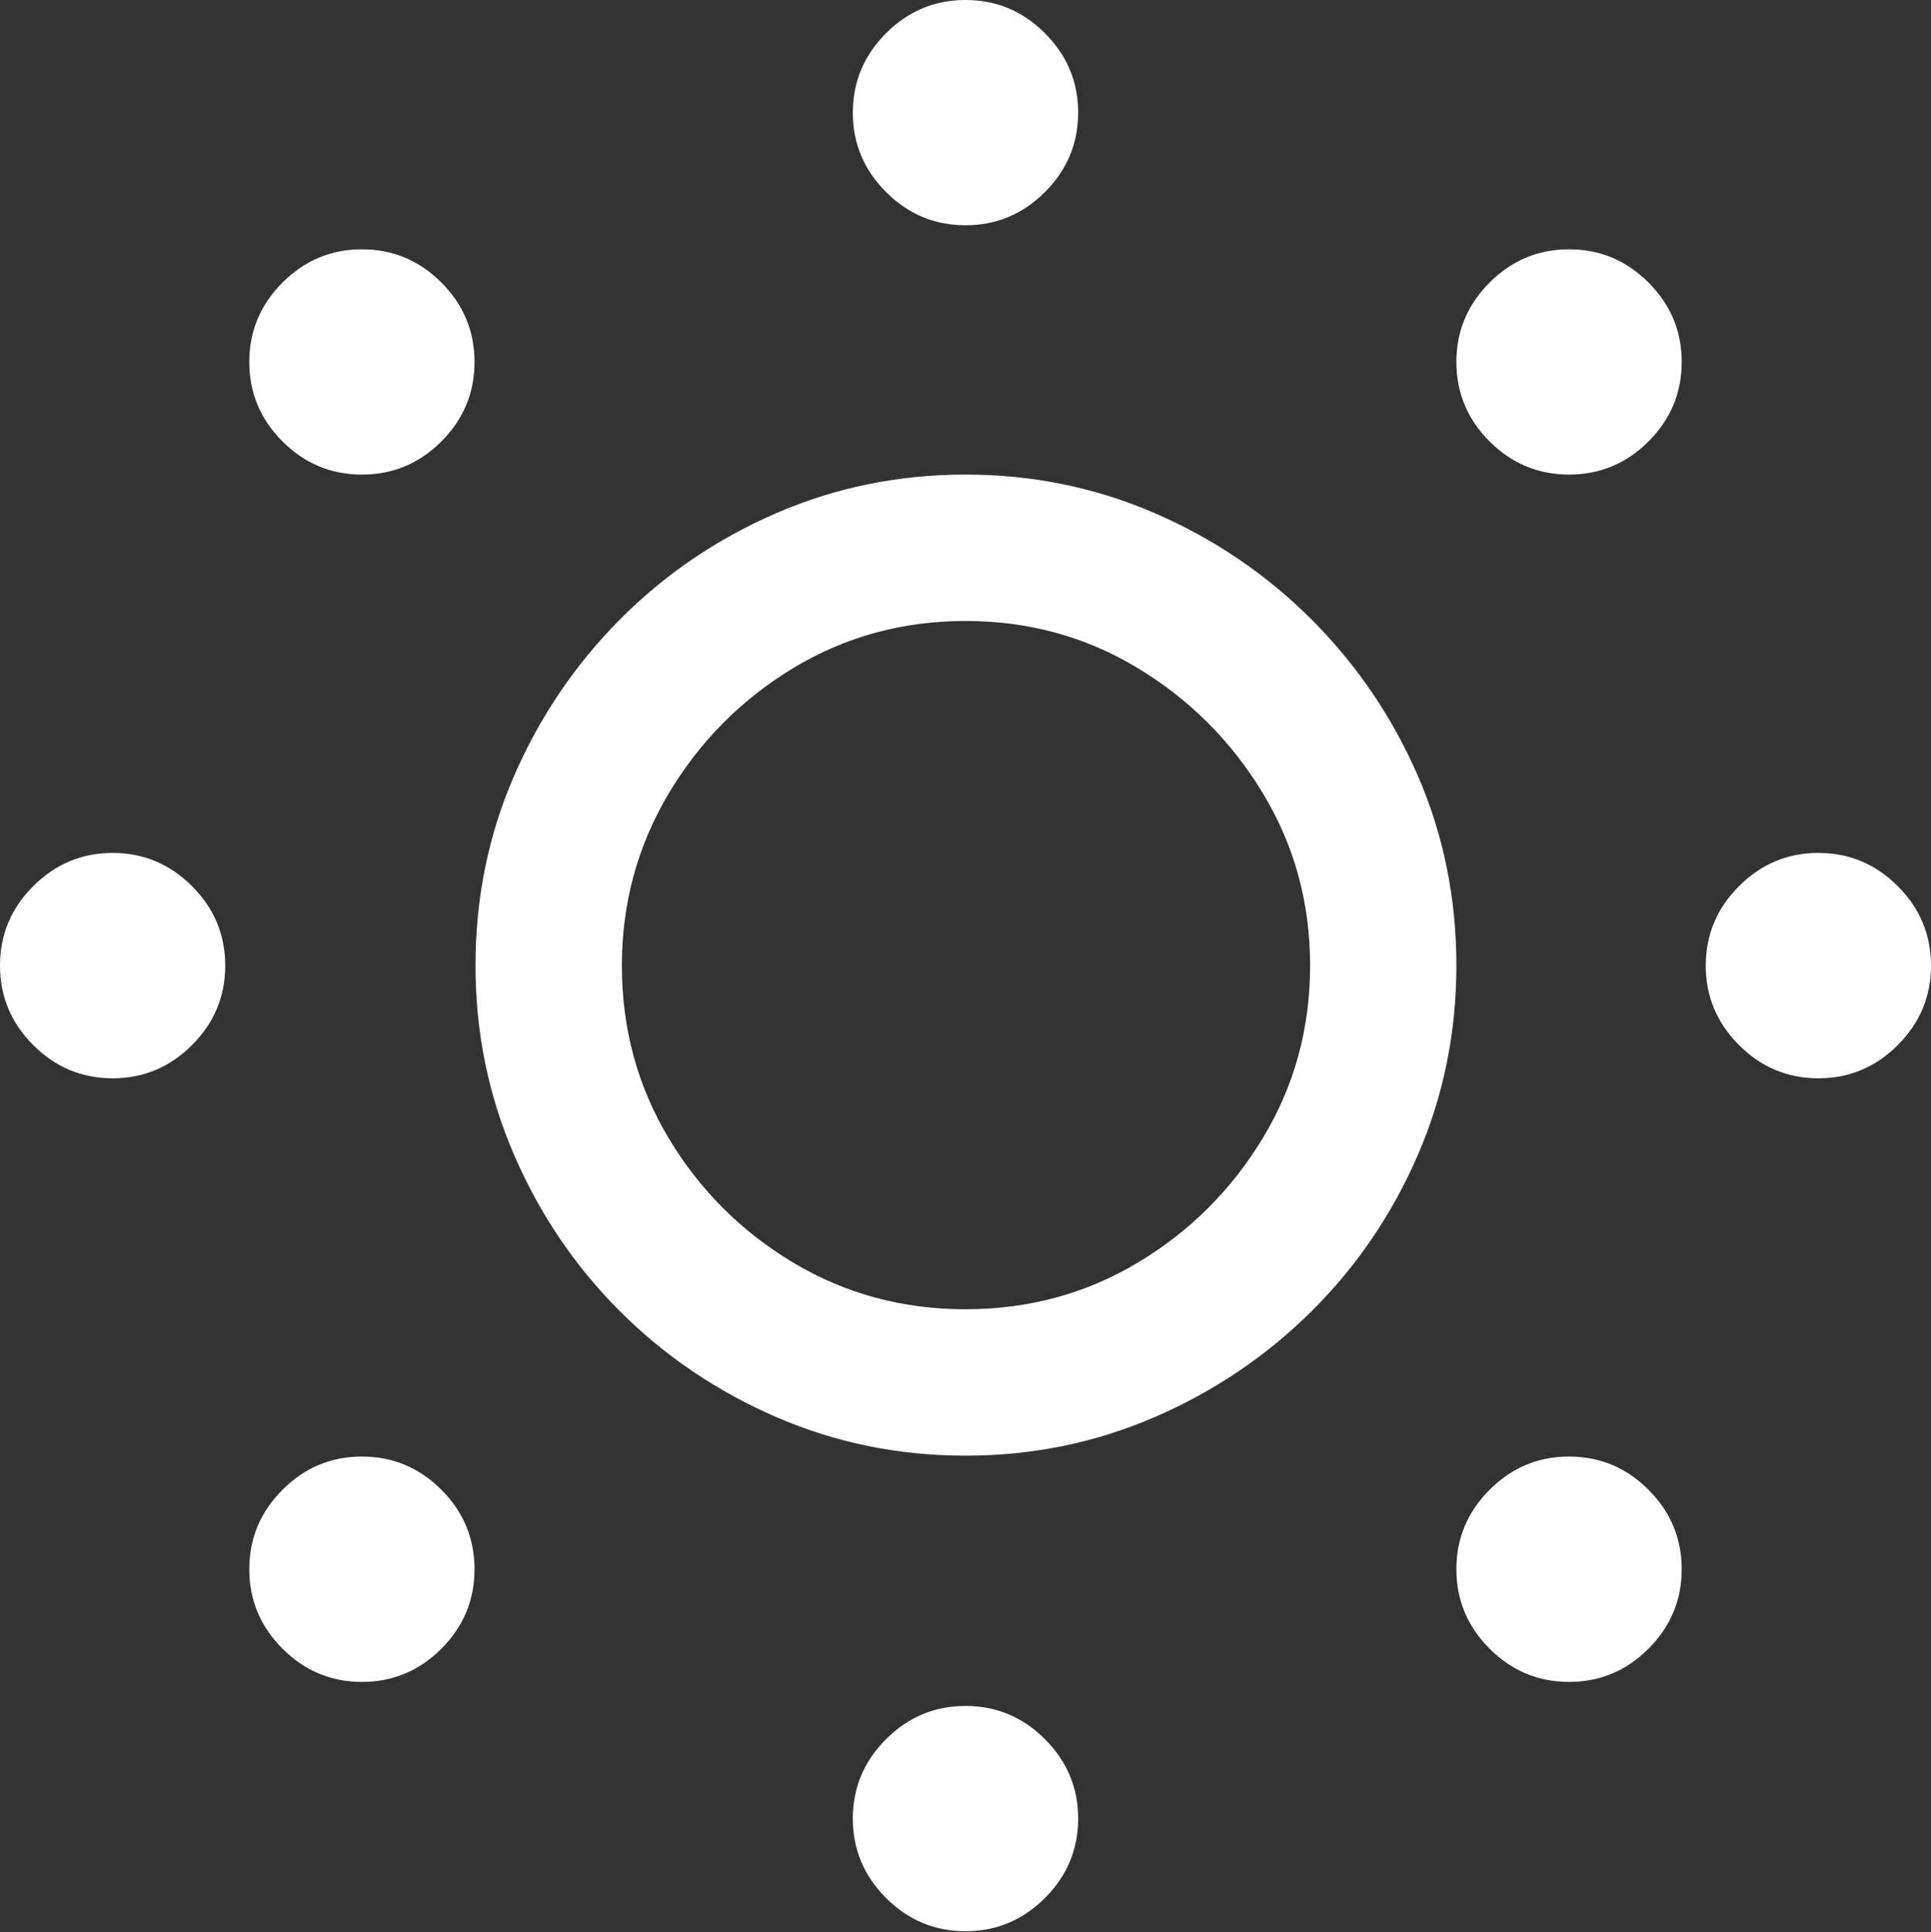 <?xml version="1.0" encoding="UTF-8"?>
<!--Generator: Apple Native CoreSVG 175.5-->
<!DOCTYPE svg
PUBLIC "-//W3C//DTD SVG 1.1//EN"
       "http://www.w3.org/Graphics/SVG/1.1/DTD/svg11.dtd">
<svg version="1.1" xmlns="http://www.w3.org/2000/svg" xmlns:xlink="http://www.w3.org/1999/xlink" width="19.59" height="19.6">
 <rect width="100%" height="100%" fill="#333333" stroke="none"/>
 <g>
  <rect height="19.6" opacity="0" width="19.59" x="0" y="0"/>
  <path d="M9.795 14.766Q10.81 14.766 11.714 14.375Q12.617 13.984 13.306 13.301Q13.994 12.617 14.385 11.714Q14.775 10.81 14.775 9.795Q14.775 8.77 14.385 7.871Q13.994 6.973 13.306 6.284Q12.617 5.596 11.714 5.205Q10.81 4.814 9.795 4.814Q8.779 4.814 7.876 5.205Q6.973 5.596 6.289 6.284Q5.605 6.973 5.215 7.871Q4.824 8.77 4.824 9.795Q4.824 10.81 5.215 11.714Q5.605 12.617 6.289 13.301Q6.973 13.984 7.876 14.375Q8.779 14.766 9.795 14.766ZM9.795 13.281Q8.838 13.281 8.047 12.808Q7.256 12.334 6.782 11.543Q6.309 10.752 6.309 9.795Q6.309 8.848 6.782 8.052Q7.256 7.256 8.047 6.777Q8.838 6.299 9.795 6.299Q10.752 6.299 11.543 6.777Q12.334 7.256 12.812 8.047Q13.291 8.838 13.291 9.795Q13.291 10.752 12.812 11.543Q12.334 12.334 11.543 12.808Q10.752 13.281 9.795 13.281ZM1.143 10.938Q1.611 10.938 1.948 10.601Q2.285 10.264 2.285 9.795Q2.285 9.326 1.948 8.989Q1.611 8.652 1.143 8.652Q0.674 8.652 0.337 8.989Q0 9.326 0 9.795Q0 10.264 0.337 10.601Q0.674 10.938 1.143 10.938ZM3.672 4.814Q4.141 4.814 4.478 4.478Q4.814 4.141 4.814 3.672Q4.814 3.203 4.478 2.866Q4.141 2.529 3.672 2.529Q3.203 2.529 2.866 2.866Q2.529 3.203 2.529 3.672Q2.529 4.141 2.866 4.478Q3.203 4.814 3.672 4.814ZM9.795 2.285Q10.264 2.285 10.601 1.948Q10.938 1.611 10.938 1.143Q10.938 0.674 10.601 0.337Q10.264 0 9.795 0Q9.326 0 8.989 0.337Q8.652 0.674 8.652 1.143Q8.652 1.611 8.989 1.948Q9.326 2.285 9.795 2.285ZM15.918 4.814Q16.387 4.814 16.724 4.478Q17.061 4.141 17.061 3.672Q17.061 3.203 16.724 2.866Q16.387 2.529 15.918 2.529Q15.449 2.529 15.112 2.866Q14.775 3.203 14.775 3.672Q14.775 4.141 15.112 4.478Q15.449 4.814 15.918 4.814ZM18.447 10.938Q18.916 10.938 19.253 10.601Q19.59 10.264 19.59 9.795Q19.59 9.326 19.253 8.989Q18.916 8.652 18.447 8.652Q17.979 8.652 17.642 8.989Q17.305 9.326 17.305 9.795Q17.305 10.264 17.642 10.601Q17.979 10.938 18.447 10.938ZM15.918 17.061Q16.387 17.061 16.724 16.724Q17.061 16.387 17.061 15.918Q17.061 15.449 16.724 15.112Q16.387 14.775 15.918 14.775Q15.449 14.775 15.112 15.112Q14.775 15.449 14.775 15.918Q14.775 16.387 15.112 16.724Q15.449 17.061 15.918 17.061ZM9.795 19.59Q10.264 19.59 10.601 19.253Q10.938 18.916 10.938 18.447Q10.938 17.979 10.601 17.642Q10.264 17.305 9.795 17.305Q9.326 17.305 8.989 17.642Q8.652 17.979 8.652 18.447Q8.652 18.916 8.989 19.253Q9.326 19.59 9.795 19.59ZM3.672 17.061Q4.141 17.061 4.478 16.724Q4.814 16.387 4.814 15.918Q4.814 15.449 4.478 15.112Q4.141 14.775 3.672 14.775Q3.203 14.775 2.866 15.112Q2.529 15.449 2.529 15.918Q2.529 16.387 2.866 16.724Q3.203 17.061 3.672 17.061Z" fill="#ffffff"/>
 </g>
</svg>
